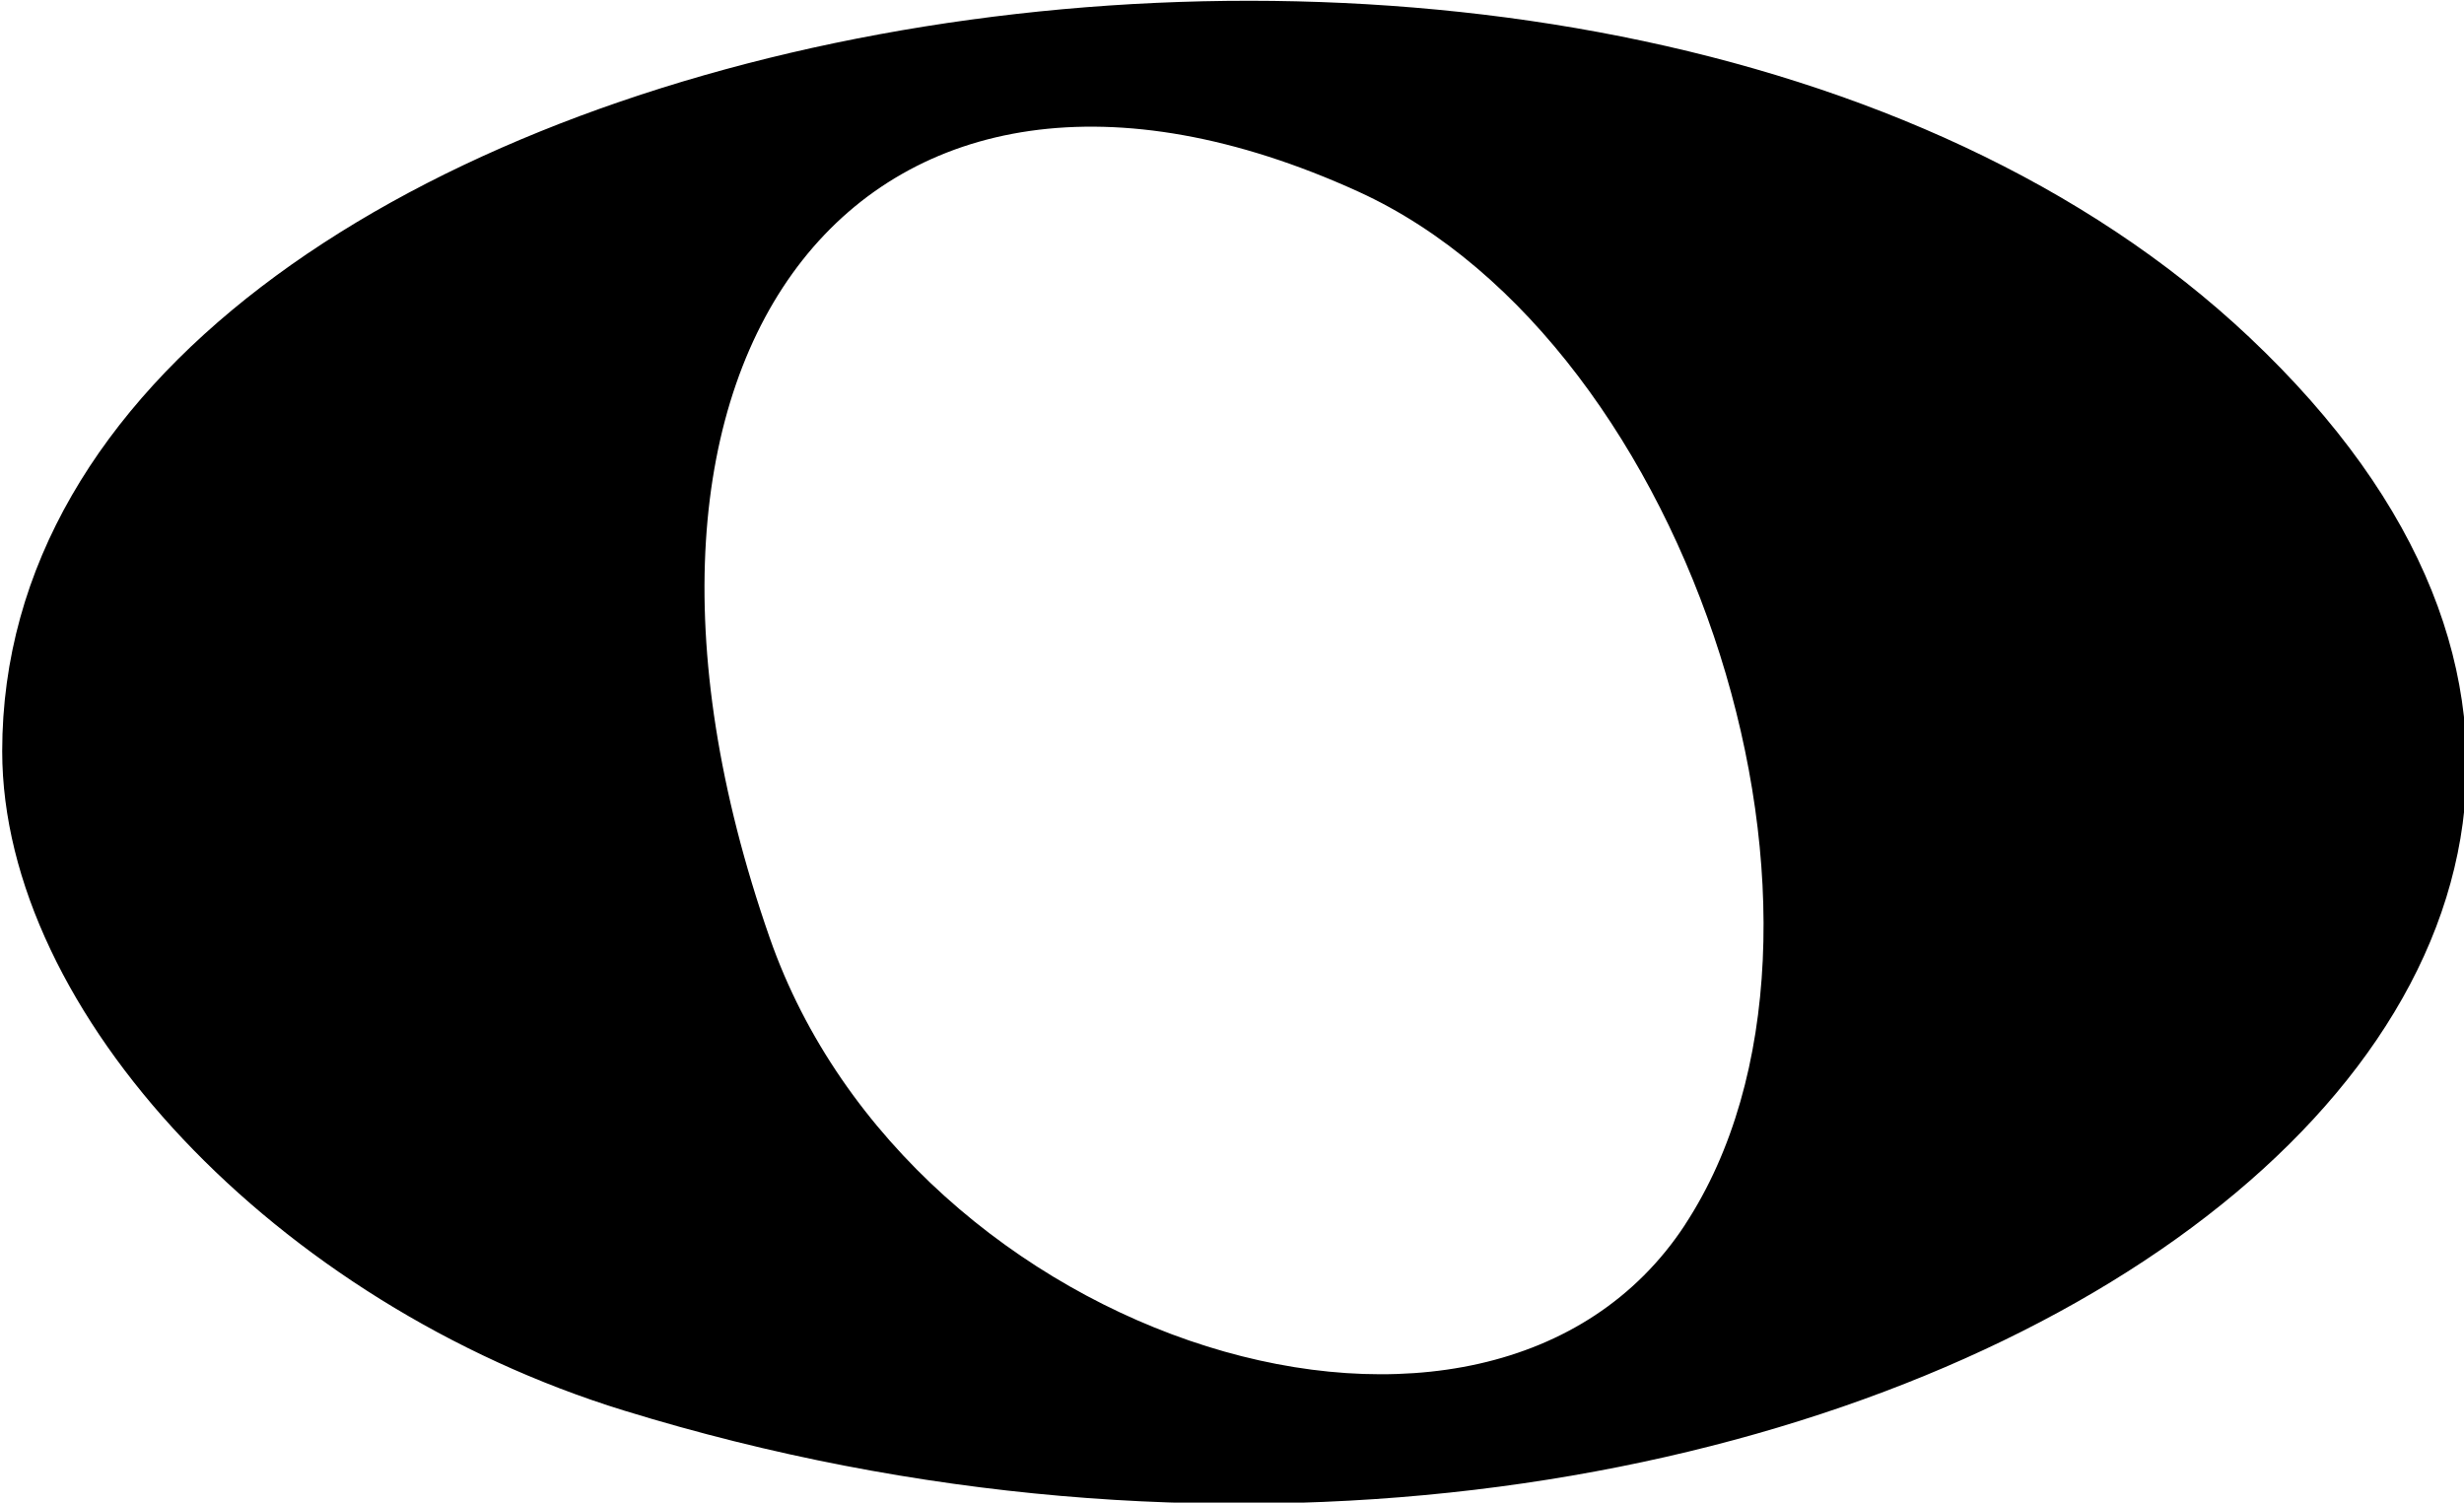 <?xml version="1.0" encoding="UTF-8" standalone="no"?>
<svg
   xmlns:dc="http://purl.org/dc/elements/1.1/"
   xmlns:cc="http://creativecommons.org/ns#"
   xmlns:rdf="http://www.w3.org/1999/02/22-rdf-syntax-ns#"
   xmlns:svg="http://www.w3.org/2000/svg"
   xmlns="http://www.w3.org/2000/svg"
   xmlns:sodipodi="http://sodipodi.sourceforge.net/DTD/sodipodi-0.dtd"
   xmlns:inkscape="http://www.inkscape.org/namespaces/inkscape"
   sodipodi:docname="whole.svg"
   height="71.143"
   width="116.657"
   inkscape:version="1.0beta2 (2b71d25, 2019-12-03)"
   version="1.1"
   id="svg2">
  <defs
     id="defs6">
    <inkscape:perspective
       id="perspective10"
       inkscape:persp3d-origin="0.5 : -227.66336 : 1"
       inkscape:vp_z="1 : -227.4967 : 1"
       inkscape:vp_y="0 : 1000 : 0"
       inkscape:vp_x="0 : -227.4967 : 1"
       sodipodi:type="inkscape:persp3d" />
  </defs>
  <sodipodi:namedview
     inkscape:document-rotation="0"
     inkscape:current-layer="g2830"
     inkscape:window-maximized="1"
     inkscape:window-y="23"
     inkscape:window-x="0"
     inkscape:cy="-53.963582"
     inkscape:cx="-208.08737"
     inkscape:zoom="1.6970563"
     showgrid="false"
     id="namedview4"
     inkscape:window-height="1049"
     inkscape:window-width="1920"
     inkscape:pageshadow="2"
     inkscape:pageopacity="0"
     guidetolerance="10"
     gridtolerance="10"
     objecttolerance="10"
     borderopacity="1"
     bordercolor="#666666"
     pagecolor="#ffffff" />
  <g
     transform="matrix(2.995,0,0,2.995,-645.405,-232.167)"
     id="g2830">
    <path
       inkscape:connector-curvature="0"
       style="fill:#000000"
       d="m 225.363,99.818 c -5.497,-1.692 -9.834,-6.289 -9.834,-10.425 0,-11.704 25.14,-16.336 35.522,-6.544 11.227,10.588 -7.095,22.692 -25.688,16.969 z m 16.768,-2.94 c 3.059,-4.668 0.134,-13.916 -5.163,-16.33 -7.78,-3.545 -12.549,2.496 -9.308,11.791 2.241,6.429 11.359,9.289 14.472,4.539 z"
       id="path2818" />
  </g>
</svg>

